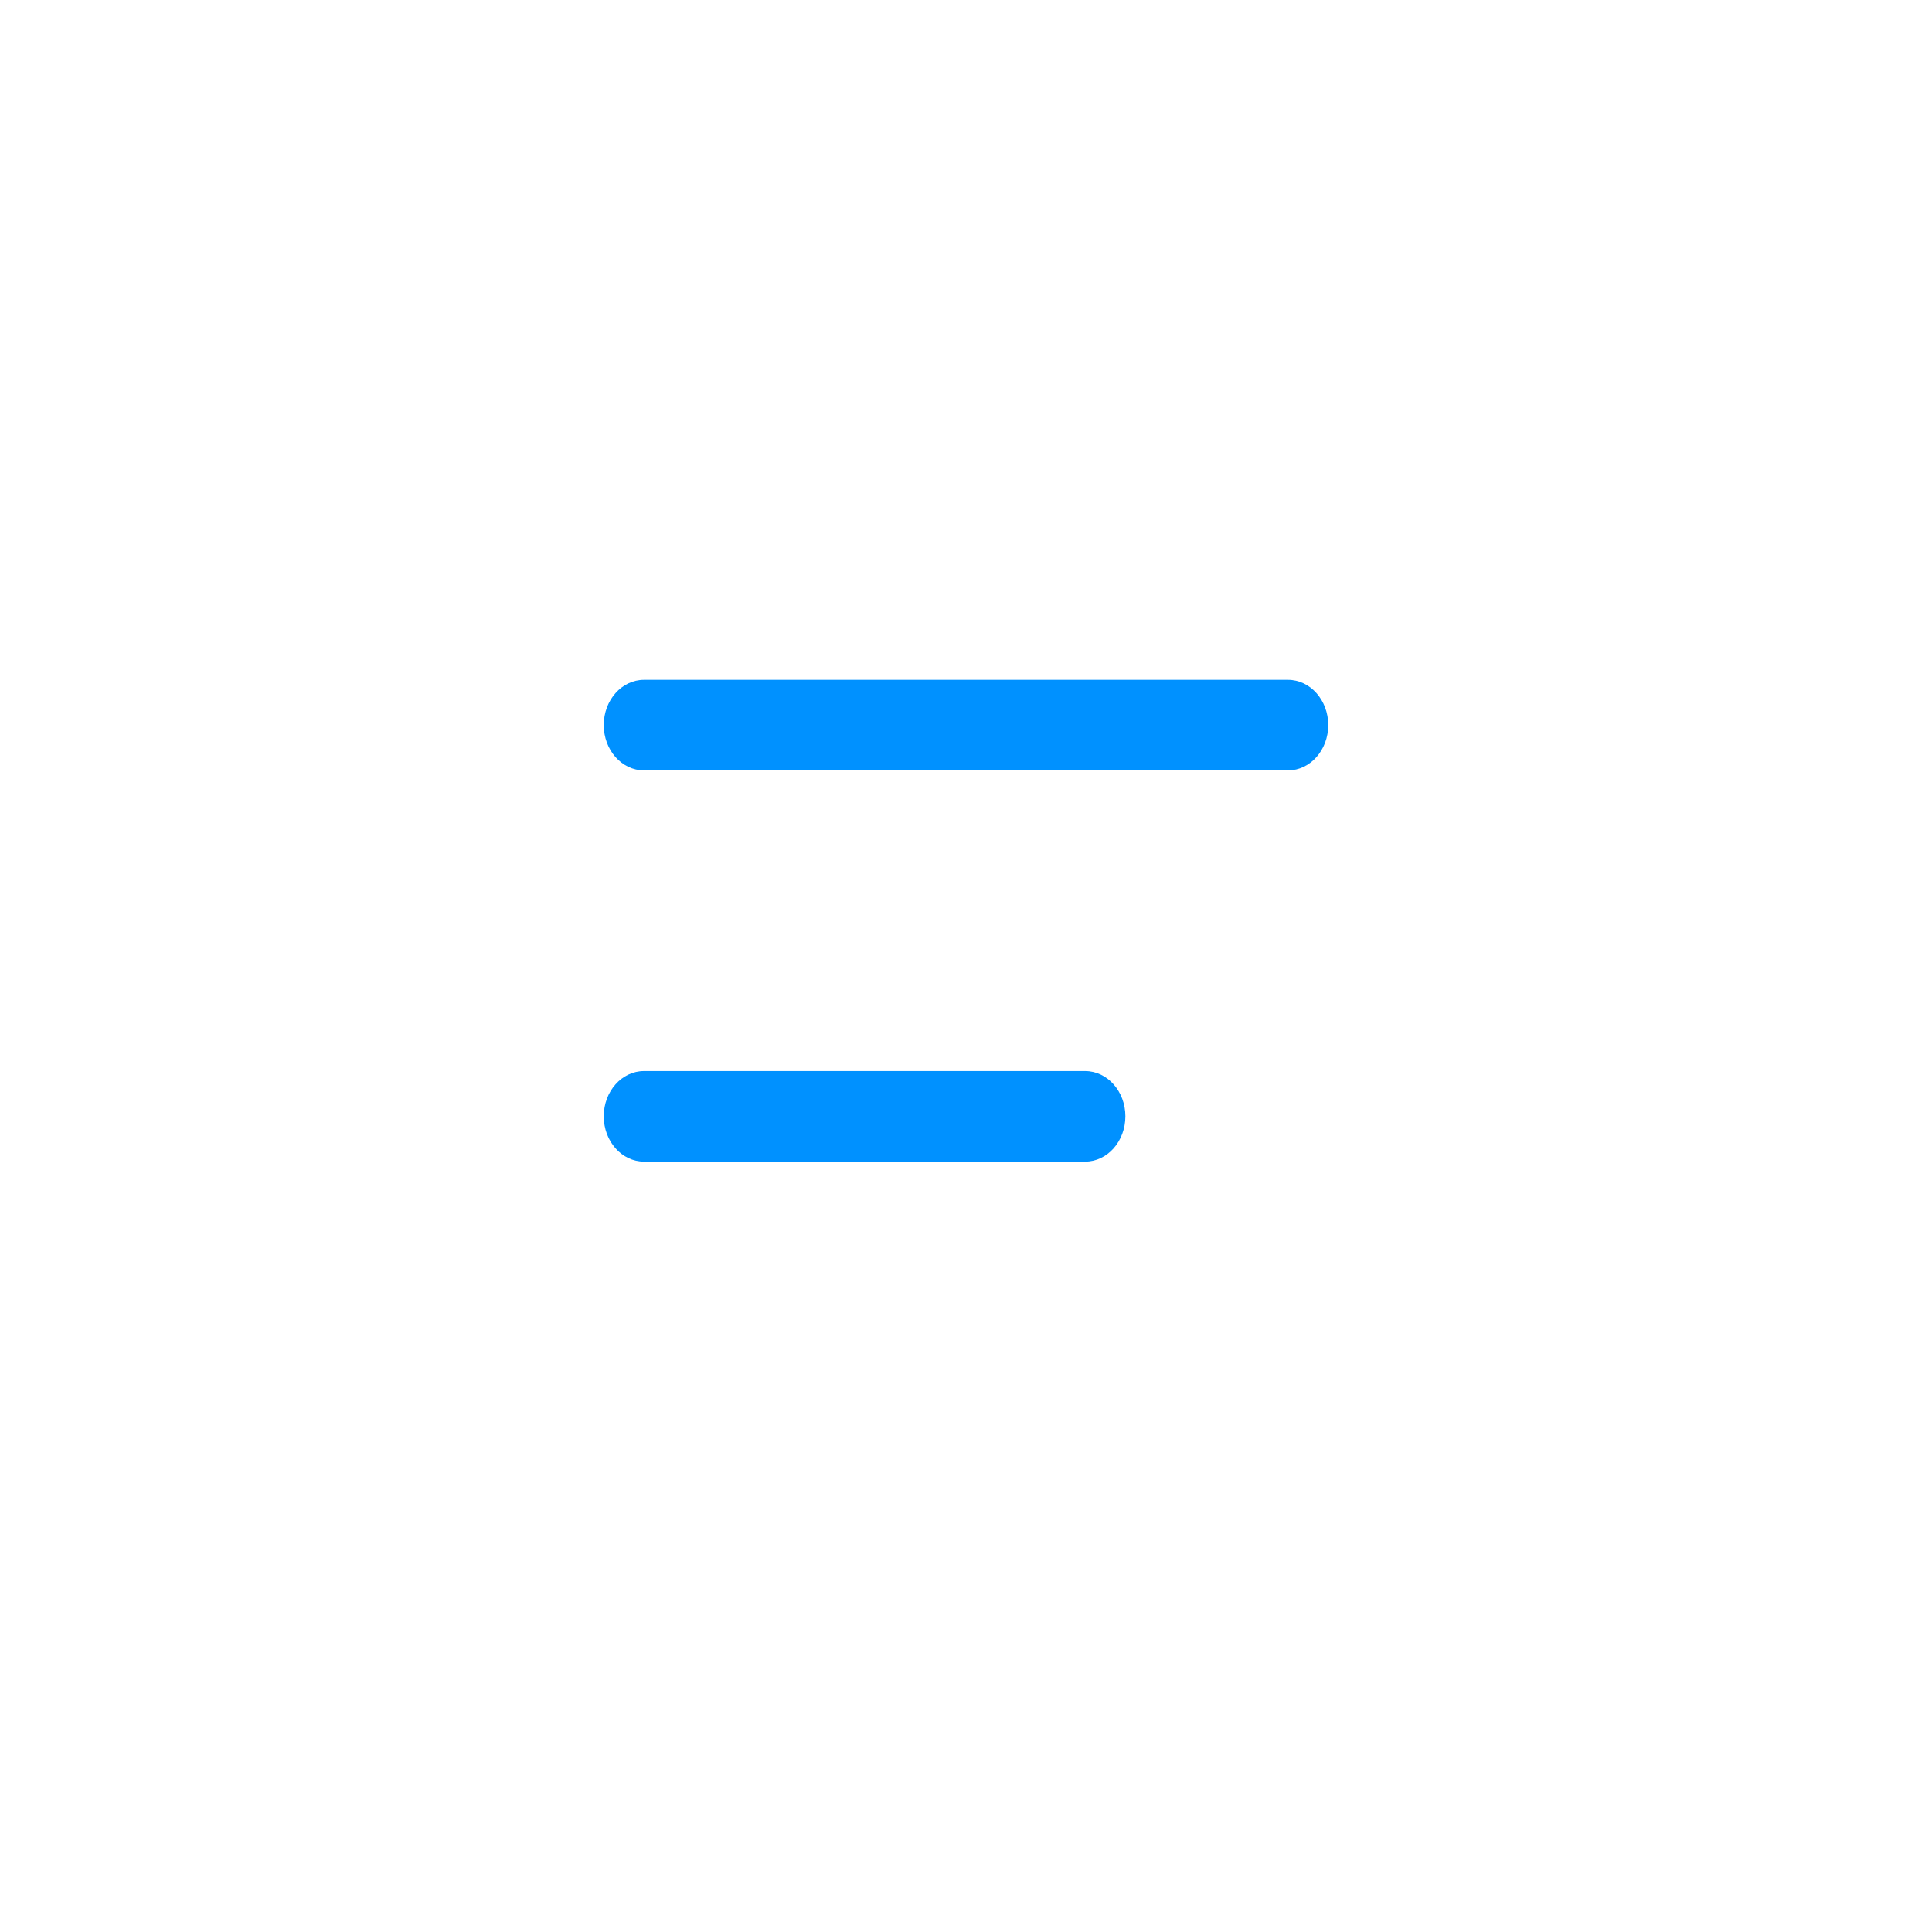 <svg xmlns="http://www.w3.org/2000/svg" width="24" height="24" fill="none" viewBox="0 0 24 24">
    <path fill="#0091FF" fill-rule="evenodd" d="M8 8.445c-.276 0-.5.252-.5.562 0 .311.224.563.5.563h8c.276 0 .5-.252.5-.563 0-.31-.224-.562-.5-.562H8zM8 13.305c-.276 0-.5.252-.5.562 0 .311.224.563.5.563h5.48c.276 0 .5-.252.5-.563 0-.31-.224-.562-.5-.562H8z" clip-rule="evenodd"/>
</svg>
